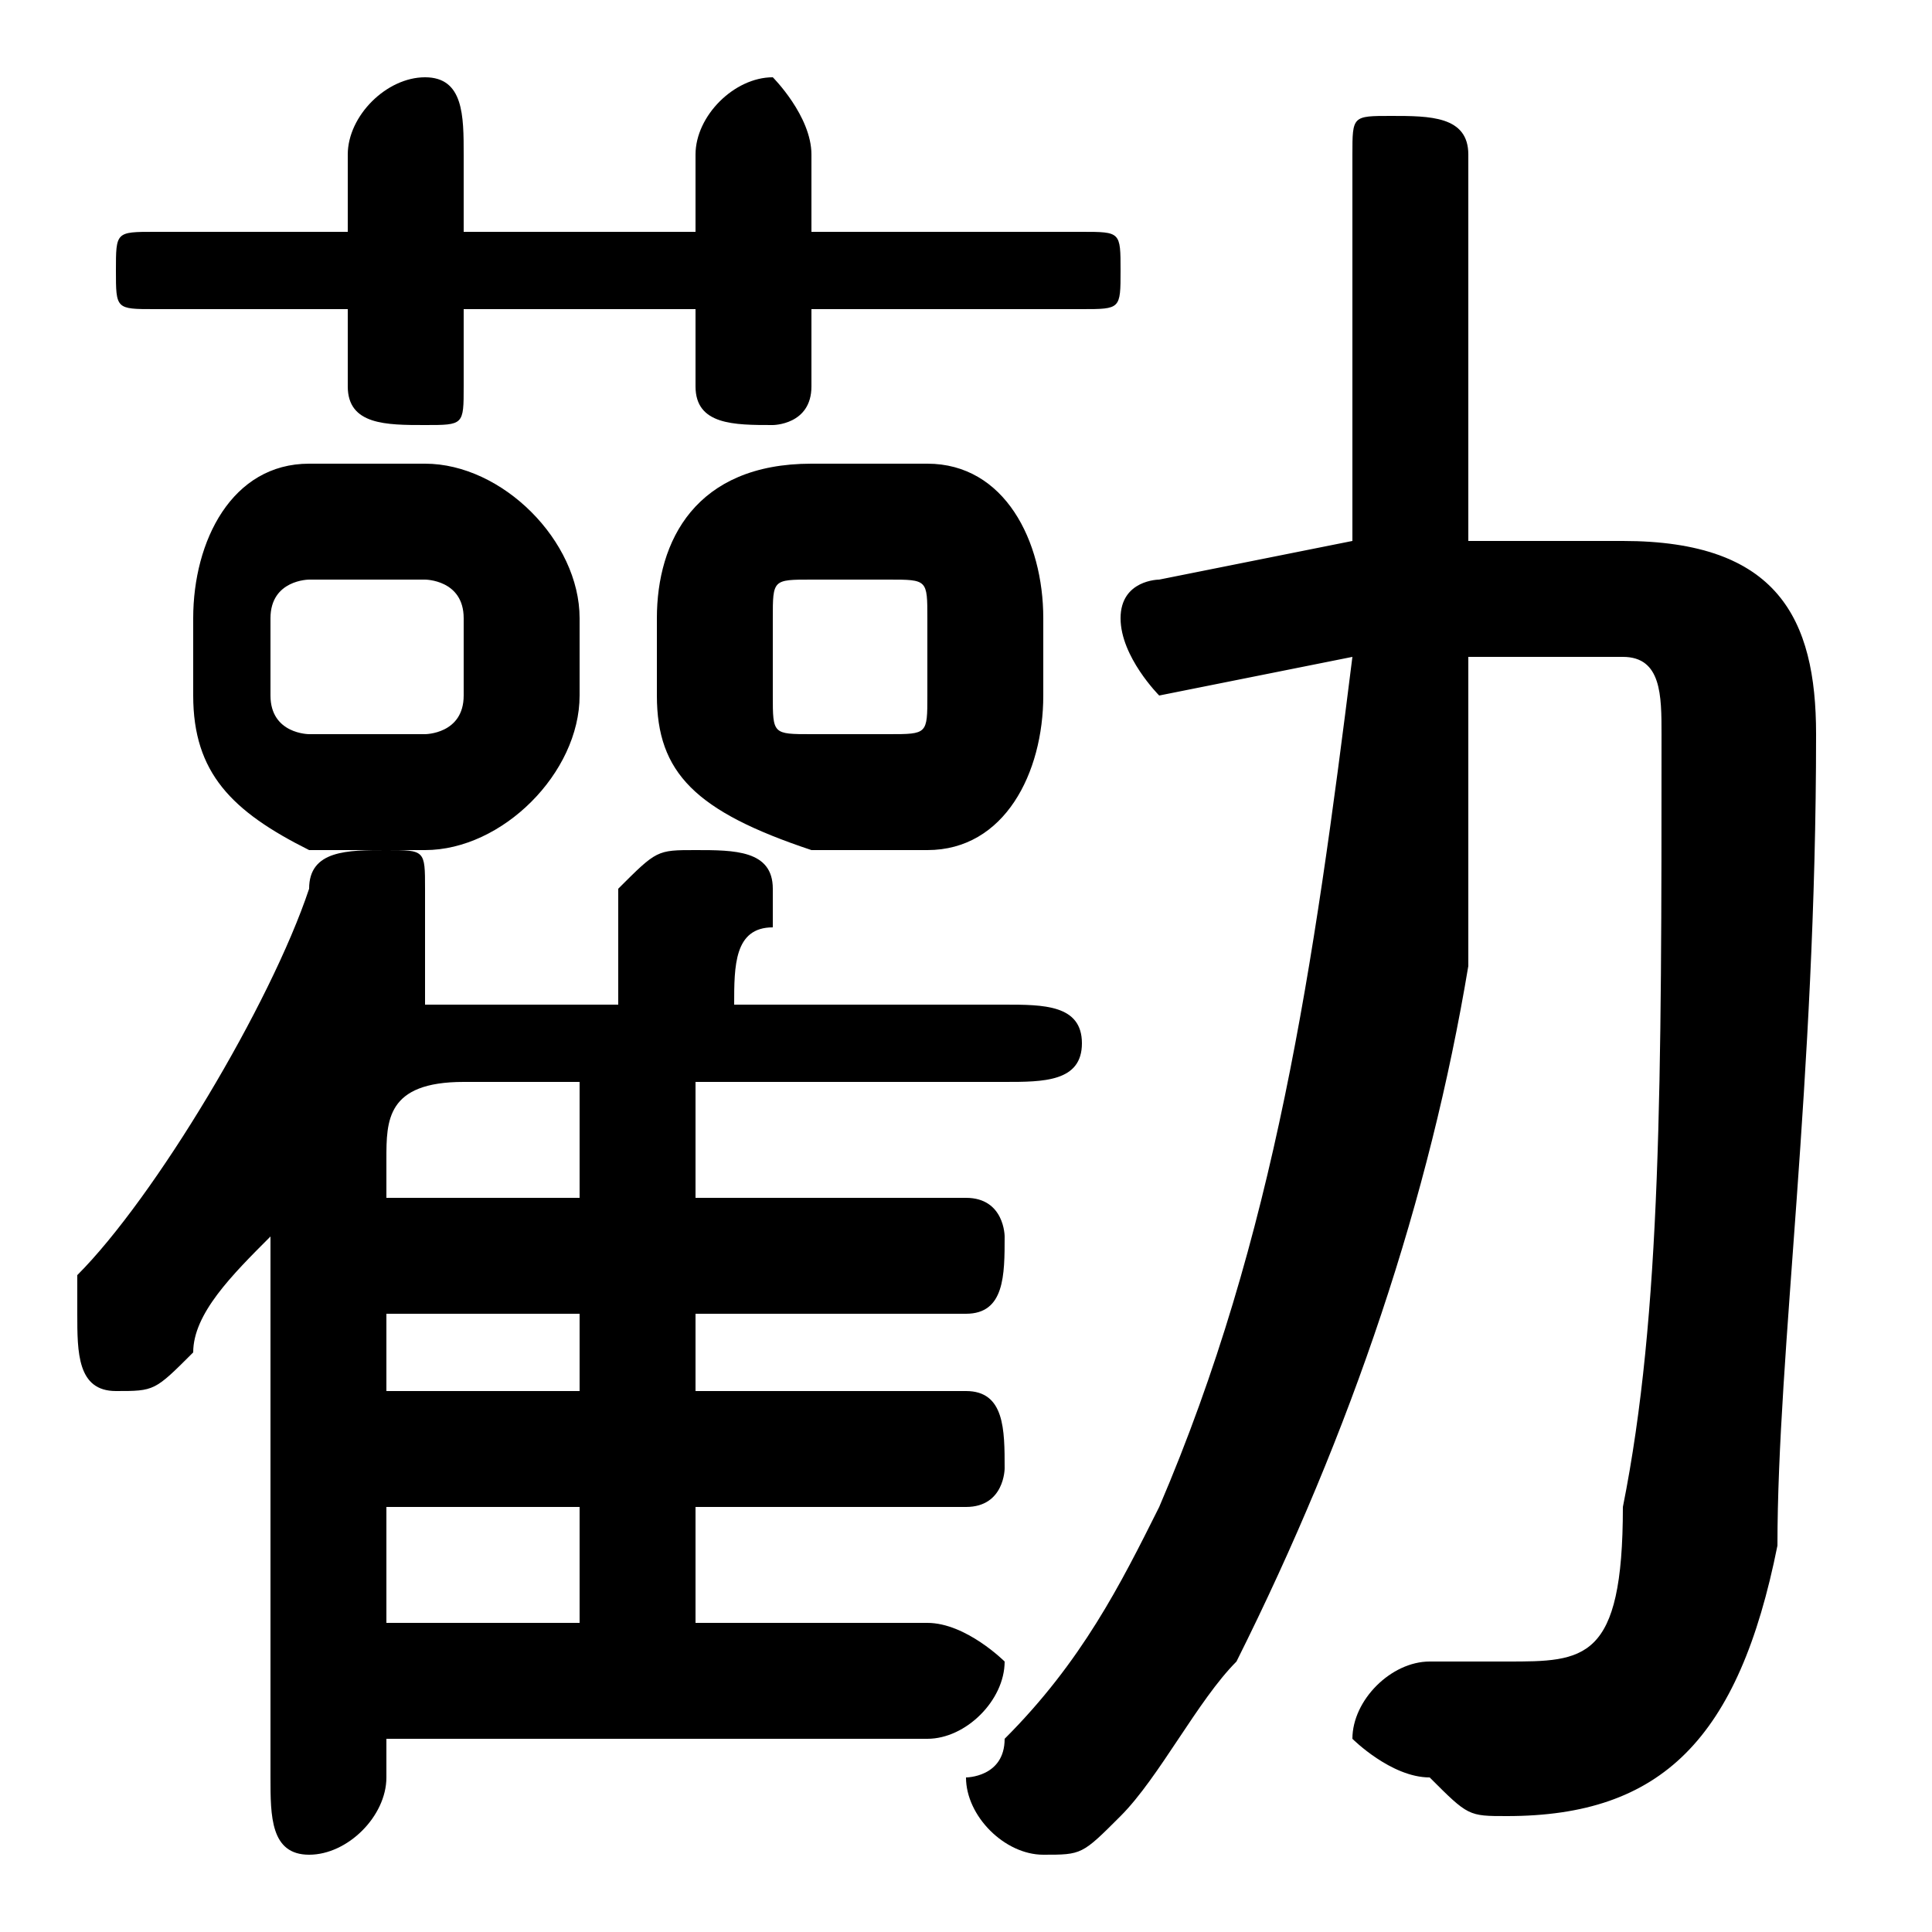 <svg xmlns="http://www.w3.org/2000/svg" viewBox="0 -44.0 50.0 50.0">
    <rect x="0" y="-44.0" width="50.0" height="50.0" fill="#808080" stroke="none"/>
    <g transform="scale(1, -1)">
        <!-- ボディの枠 -->
        <rect x="0" y="-6.0" width="50.0" height="50.0"
            stroke="white" fill="white"/>
        <!-- グリフ座標系の原点 -->
        <circle cx="0" cy="0" r="5" fill="white"/>
        <!-- グリフのアウトライン -->
        <g style="fill:black;stroke:#000000;stroke-width:0;stroke-linecap:round;stroke-linejoin:round;">
        <path d="M 11.0 22.0 C 13.0 22.0 15.0 24.0 15.0 26.0 L 15.0 28.0 C 15.0 30.0 13.0 32.0 11.0 32.0 L 8.0 32.0 C 6.0 32.0 5.0 30.0 5.0 28.0 L 5.0 26.0 C 5.0 24.0 6.0 23.0 8.0 22.0 Z M 8.0 25.0 C 8.0 25.0 7.0 25.0 7.0 26.0 L 7.0 28.0 C 7.0 29.0 8.0 29.0 8.0 29.0 L 11.0 29.0 C 11.0 29.0 12.0 29.0 12.0 28.0 L 12.0 26.0 C 12.0 25.0 11.0 25.0 11.0 25.0 Z M 10.0 -1.0 L 24.0 -1.0 C 25.0 -1.0 26.0 0.0 26.0 1.0 C 26.0 1.0 25.0 2.0 24.0 2.0 L 18.0 2.0 L 18.0 5.0 L 25.0 5.0 C 26.0 5.0 26.0 6.0 26.0 6.0 C 26.0 7.0 26.0 8.0 25.0 8.0 L 18.0 8.0 L 18.0 10.0 L 25.0 10.0 C 26.0 10.0 26.0 11.0 26.0 12.0 C 26.0 12.0 26.0 13.0 25.0 13.0 L 18.0 13.0 L 18.0 16.0 L 26.0 16.0 C 27.0 16.0 28.0 16.0 28.0 17.0 C 28.0 18.0 27.0 18.0 26.0 18.0 L 19.0 18.0 C 19.0 19.0 19.0 20.0 20.0 20.0 C 20.0 20.0 20.0 20.0 20.0 21.0 C 20.0 22.0 19.0 22.0 18.0 22.0 C 17.0 22.0 17.0 22.0 16.0 21.0 C 16.0 20.0 16.0 19.0 16.0 18.0 L 11.0 18.0 C 11.0 18.0 11.0 18.0 11.0 18.0 C 11.0 19.0 11.0 20.0 11.0 20.0 C 11.0 20.0 11.0 20.0 11.0 21.0 C 11.0 22.0 11.0 22.0 10.0 22.0 C 9.0 22.0 8.0 22.0 8.0 21.0 C 7.0 18.0 4.0 13.0 2.0 11.0 C 2.0 10.0 2.0 10.0 2.0 10.0 C 2.0 9.0 2.0 8.0 3.0 8.0 C 4.0 8.0 4.0 8.0 5.0 9.0 C 5.0 10.0 6.0 11.0 7.0 12.0 L 7.0 -2.0 C 7.0 -3.0 7.0 -4.0 8.0 -4.0 C 9.0 -4.0 10.0 -3.0 10.0 -2.0 Z M 10.0 13.0 L 10.0 14.0 C 10.0 15.0 10.0 16.0 12.0 16.0 L 15.0 16.0 L 15.0 13.0 Z M 10.0 10.0 L 15.0 10.0 L 15.0 8.0 L 10.0 8.0 Z M 10.0 5.0 L 15.0 5.0 L 15.0 2.0 L 10.0 2.0 Z M 24.0 22.0 C 26.0 22.0 27.0 24.0 27.0 26.0 L 27.0 28.0 C 27.0 30.0 26.0 32.0 24.0 32.0 L 21.0 32.0 C 18.0 32.0 17.0 30.0 17.0 28.0 L 17.0 26.0 C 17.0 24.0 18.0 23.0 21.0 22.0 Z M 21.0 25.0 C 20.0 25.0 20.0 25.0 20.0 26.0 L 20.0 28.0 C 20.0 29.0 20.0 29.0 21.0 29.0 L 23.0 29.0 C 24.0 29.0 24.0 29.0 24.0 28.0 L 24.0 26.0 C 24.0 25.0 24.0 25.0 23.0 25.0 Z M 35.0 27.0 C 34.0 19.0 33.0 12.0 30.0 5.0 C 29.0 3.0 28.0 1.0 26.0 -1.0 C 26.0 -2.0 25.0 -2.0 25.0 -2.0 C 25.0 -3.0 26.0 -4.0 27.0 -4.0 C 28.0 -4.0 28.0 -4.0 29.0 -3.0 C 30.0 -2.0 31.0 -0.0 32.0 1.0 C 35.0 7.0 37.0 13.0 38.0 19.0 C 38.0 22.0 38.0 24.0 38.0 27.0 L 42.0 27.0 C 43.0 27.0 43.0 26.0 43.0 25.0 C 43.0 16.0 43.0 10.0 42.0 5.0 C 42.0 1.0 41.0 1.0 39.0 1.0 C 39.0 1.0 38.0 1.0 37.0 1.0 C 36.0 1.0 35.0 0.0 35.0 -1.0 C 35.0 -1.0 36.0 -2.0 37.0 -2.0 C 38.0 -3.0 38.0 -3.0 39.0 -3.0 C 43.0 -3.0 45.0 -1.0 46.0 4.0 C 46.0 9.0 47.0 16.0 47.0 25.0 C 47.0 28.0 46.0 30.0 42.0 30.0 L 38.0 30.0 L 38.0 40.0 C 38.0 41.0 37.0 41.0 36.0 41.0 C 35.0 41.0 35.0 41.0 35.0 40.0 L 35.0 30.0 L 30.0 29.0 C 30.0 29.0 29.0 29.0 29.0 28.0 C 29.0 27.0 30.0 26.0 30.0 26.0 Z M 12.0 36.0 L 18.0 36.0 L 18.0 34.0 C 18.0 33.0 19.0 33.0 20.0 33.0 C 20.0 33.0 21.0 33.0 21.0 34.0 L 21.0 36.0 L 28.0 36.0 C 29.0 36.0 29.0 36.0 29.0 37.0 C 29.0 38.0 29.0 38.0 28.0 38.0 L 21.0 38.0 L 21.0 40.0 C 21.0 41.0 20.0 42.0 20.0 42.0 C 19.0 42.0 18.0 41.0 18.0 40.0 L 18.0 38.0 L 12.0 38.0 L 12.0 40.0 C 12.0 41.0 12.0 42.0 11.0 42.0 C 10.0 42.0 9.0 41.0 9.0 40.0 L 9.0 38.0 L 4.0 38.0 C 3.0 38.0 3.0 38.0 3.0 37.0 C 3.0 36.0 3.0 36.0 4.0 36.0 L 9.0 36.0 L 9.0 34.0 C 9.0 33.0 10.0 33.0 11.0 33.0 C 12.0 33.0 12.0 33.0 12.0 34.0 Z"/>
    </g>
    </g>
</svg>
